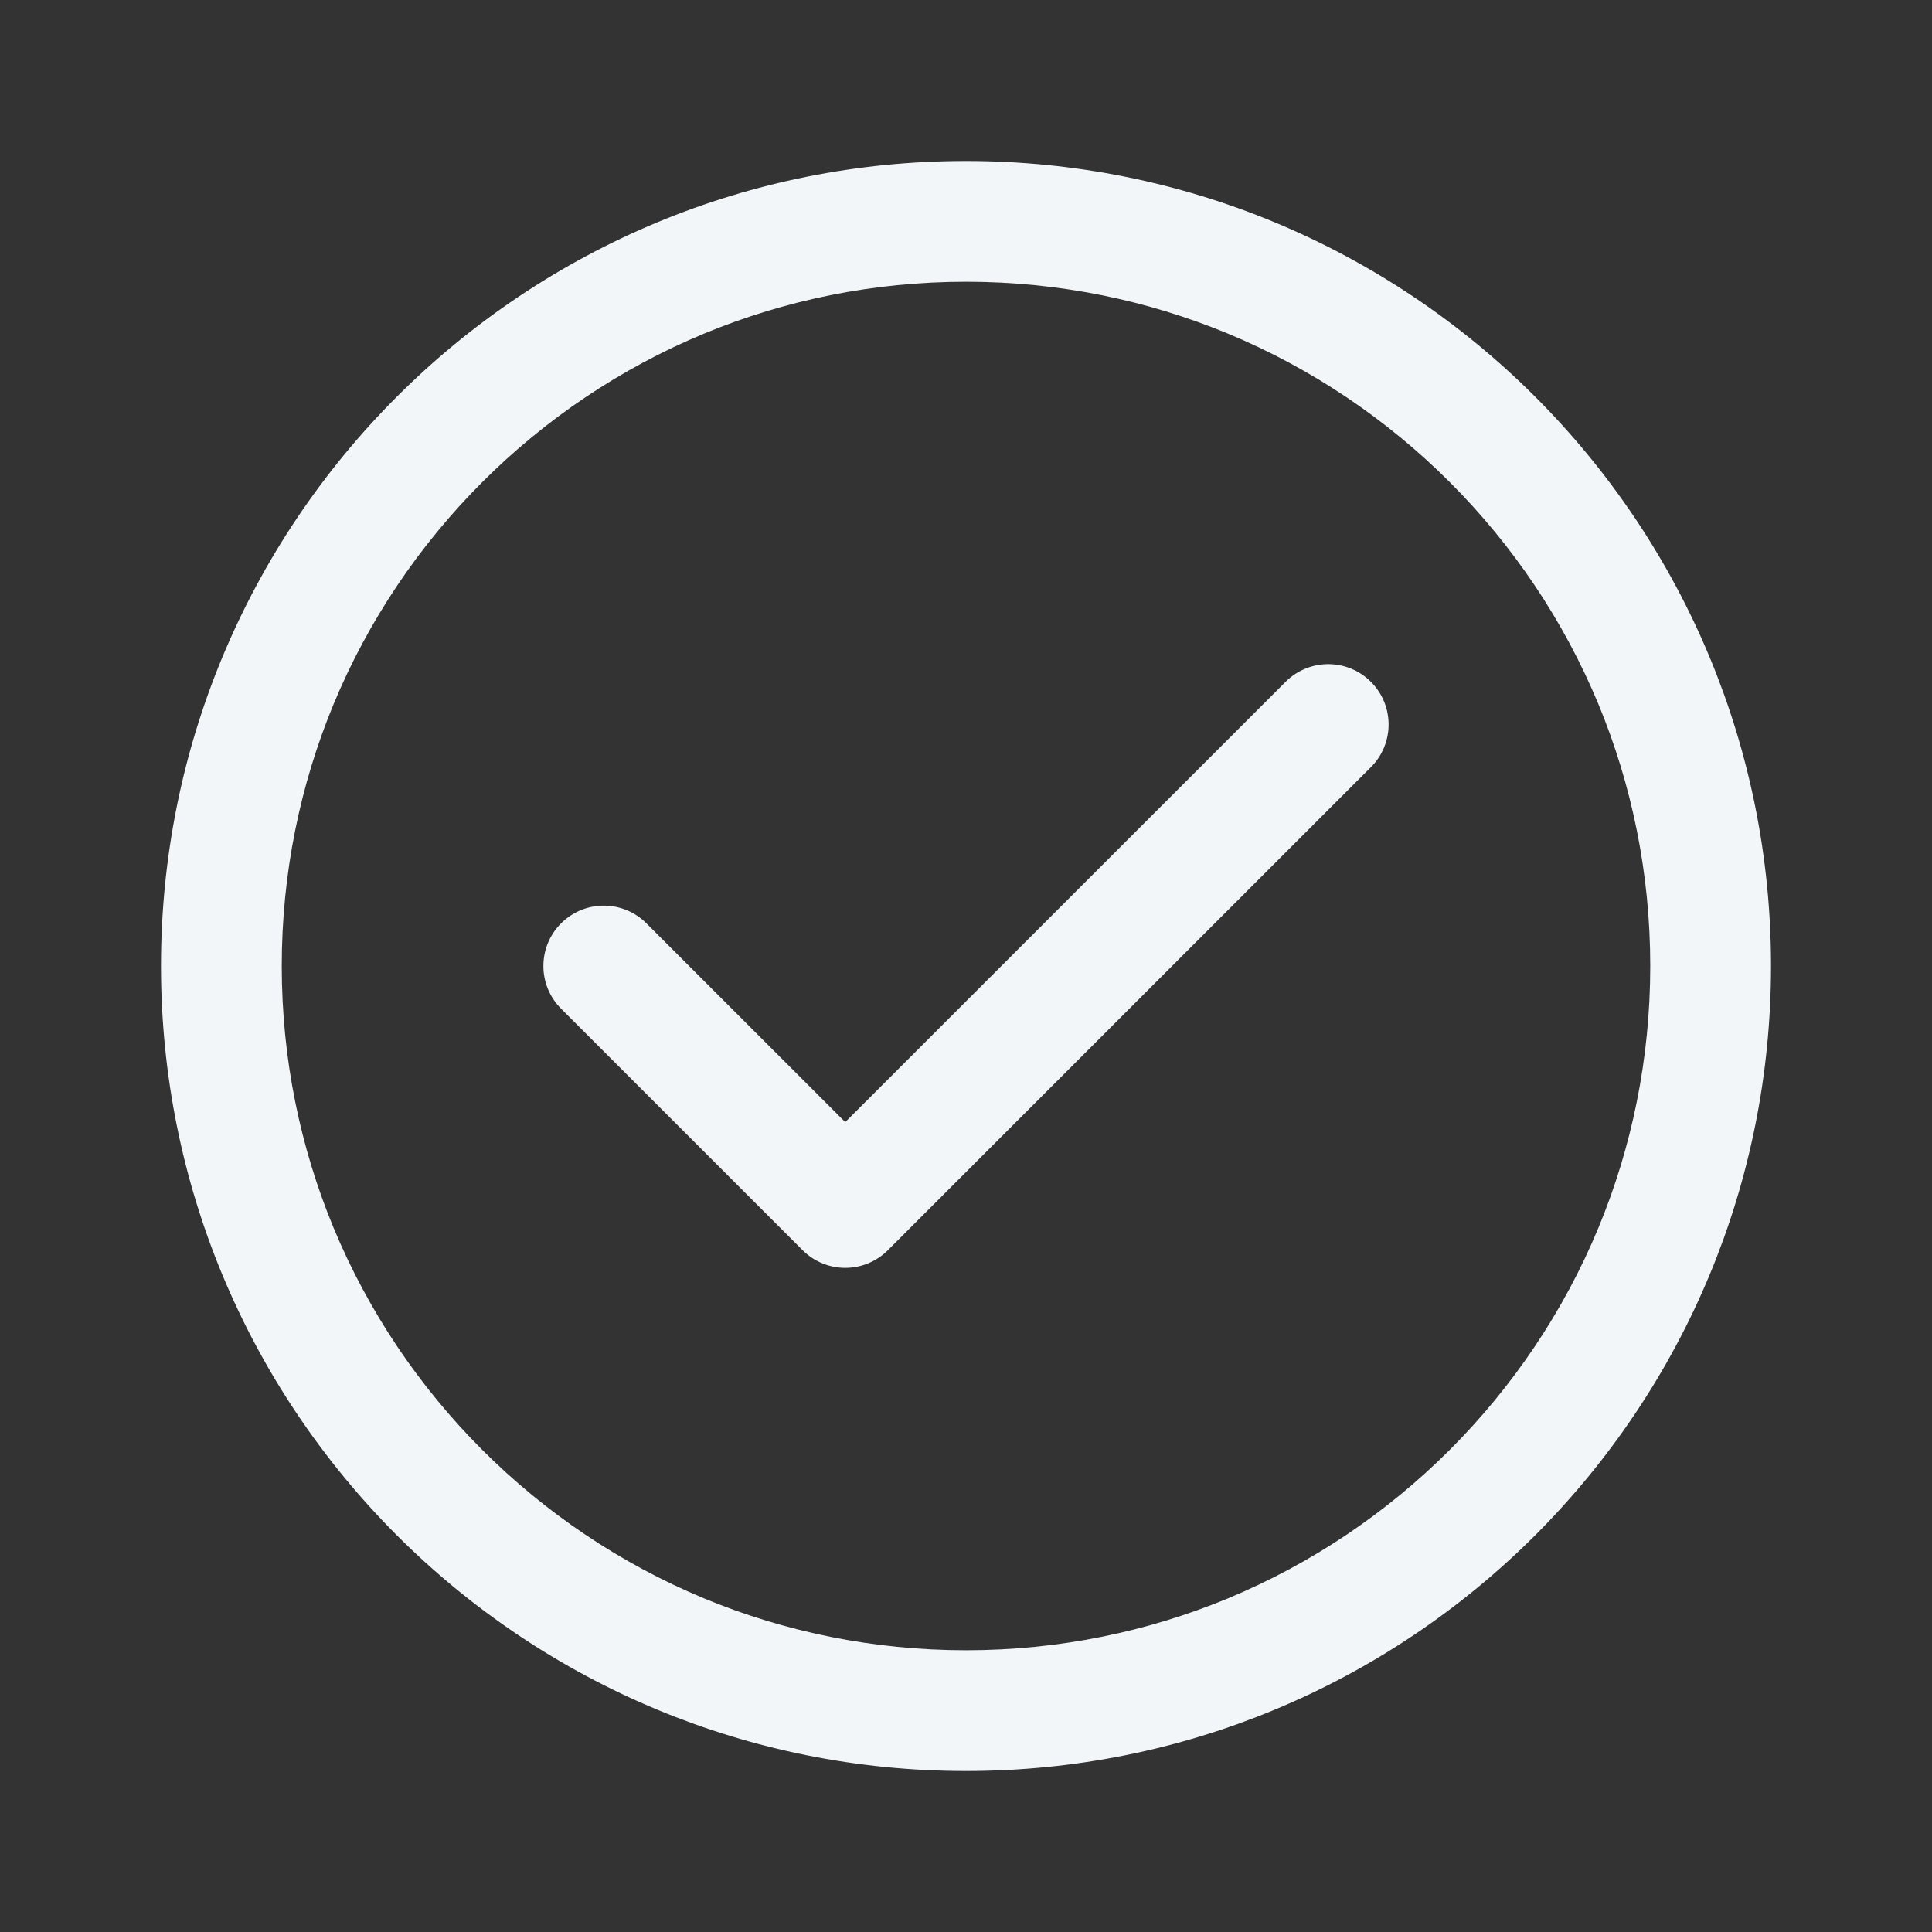 <svg width="24" height="24" viewBox="0 0 24 24" fill="none" xmlns="http://www.w3.org/2000/svg">
<rect x="0" y="0" width="24" height="24" fill="#333333" stroke="none"/>
<path fill-rule="evenodd" clip-rule="evenodd" d="M6.97 11.47C7.263 11.177 7.737 11.177 8.03 11.47L10.5 13.939L15.97 8.47C16.263 8.177 16.737 8.177 17.03 8.47C17.323 8.763 17.323 9.237 17.03 9.53L11.03 15.53C10.737 15.823 10.263 15.823 9.97 15.53L6.97 12.53C6.677 12.237 6.677 11.763 6.97 11.47ZM15.253 4.144C14.253 3.73 13.155 3.5 12 3.5C10.845 3.5 9.747 3.73 8.747 4.144C7.709 4.575 6.774 5.206 5.99 5.99C5.206 6.774 4.575 7.709 4.144 8.747C3.73 9.747 3.5 10.845 3.5 12C3.5 13.155 3.73 14.253 4.144 15.253C4.575 16.291 5.206 17.226 5.99 18.01C6.774 18.794 7.709 19.425 8.747 19.856C9.747 20.27 10.845 20.5 12 20.5C13.155 20.5 14.253 20.27 15.253 19.856C16.291 19.425 17.226 18.794 18.01 18.01C18.794 17.226 19.425 16.291 19.856 15.253C20.27 14.253 20.5 13.155 20.5 12C20.5 10.845 20.27 9.747 19.856 8.747C19.425 7.709 18.794 6.774 18.01 5.99C17.226 5.206 16.291 4.575 15.253 4.144ZM21.241 15.828C21.73 14.649 22 13.356 22 12C22 10.644 21.73 9.351 21.241 8.172C20.734 6.95 19.992 5.85 19.071 4.929C18.15 4.008 17.05 3.266 15.828 2.759C14.649 2.27 13.356 2 12 2C10.644 2 9.351 2.27 8.172 2.759C6.95 3.266 5.85 4.008 4.929 4.929C4.008 5.85 3.266 6.95 2.759 8.172C2.27 9.351 2 10.644 2 12C2 13.356 2.27 14.649 2.759 15.828C3.266 17.05 4.008 18.15 4.929 19.071C5.85 19.992 6.95 20.734 8.172 21.241C9.351 21.73 10.644 22 12 22C13.356 22 14.649 21.73 15.828 21.241C17.05 20.734 18.15 19.992 19.071 19.071C19.992 18.15 20.734 17.05 21.241 15.828Z" fill="#F2F6F9"/>
</svg>
